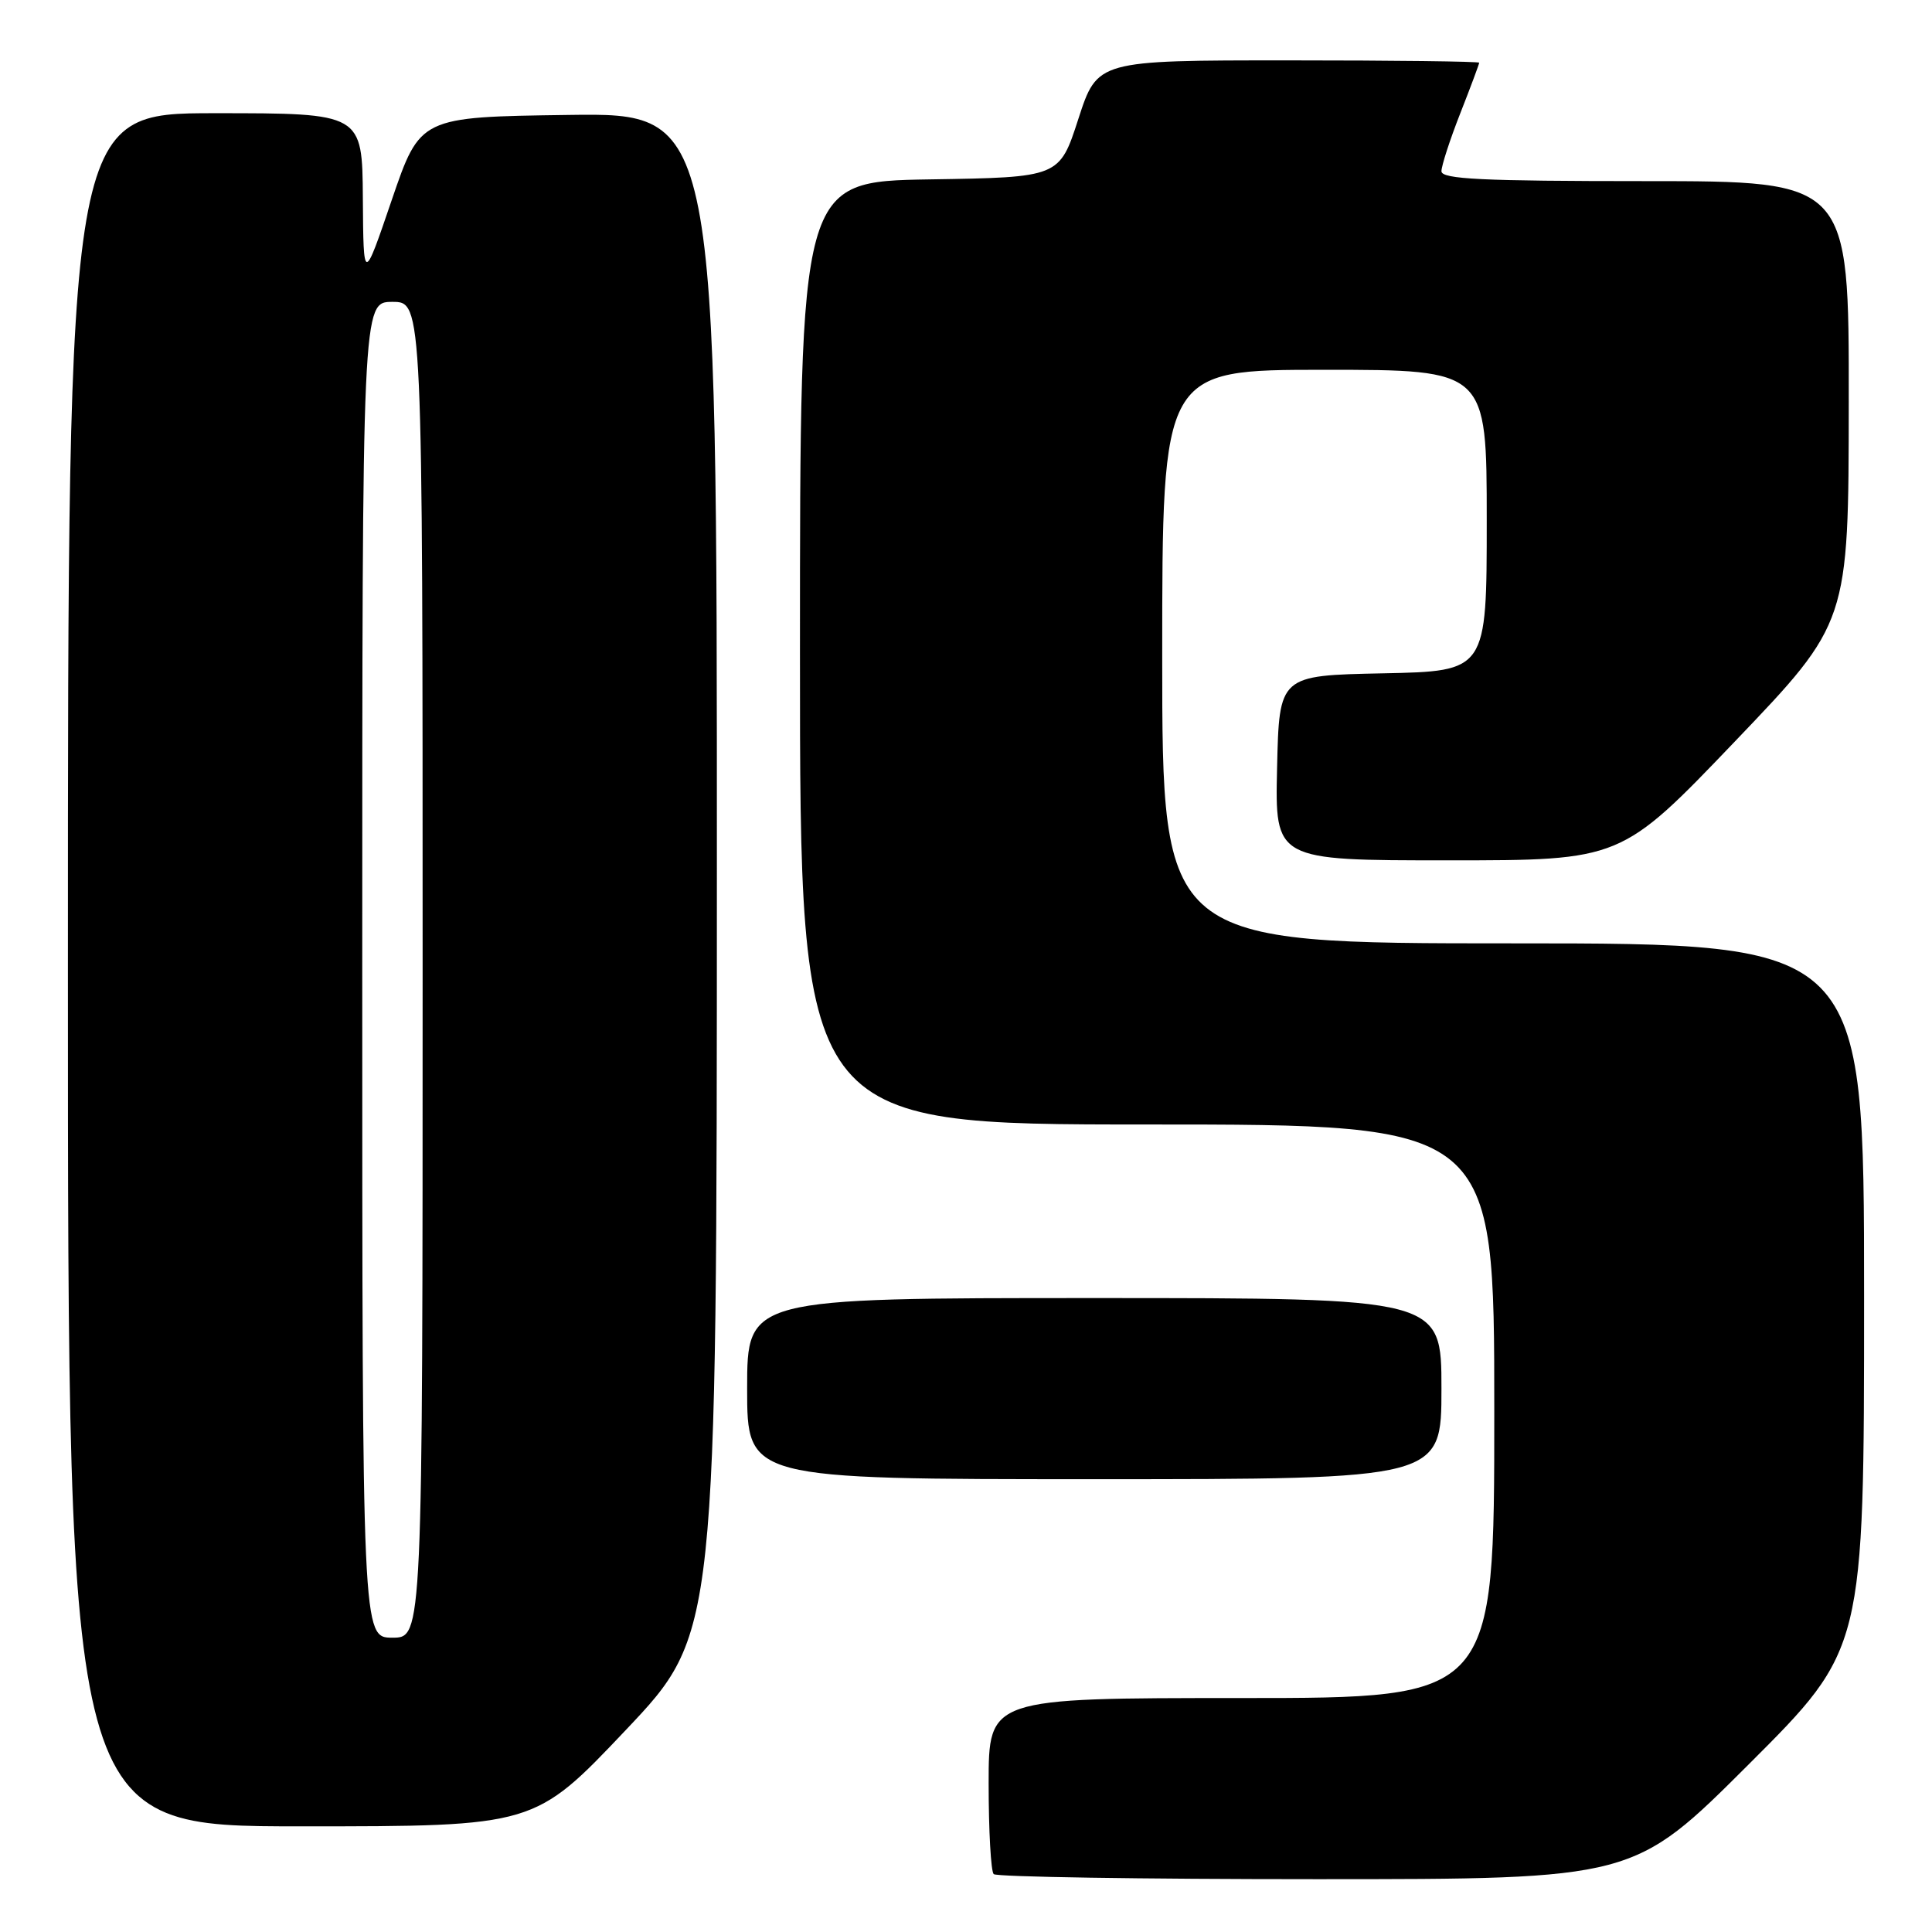 <?xml version="1.0" encoding="UTF-8" standalone="no"?>
<!DOCTYPE svg PUBLIC "-//W3C//DTD SVG 1.1//EN" "http://www.w3.org/Graphics/SVG/1.1/DTD/svg11.dtd" >
<svg xmlns="http://www.w3.org/2000/svg" xmlns:xlink="http://www.w3.org/1999/xlink" version="1.1" viewBox="0 0 256 256">
 <g >
 <path fill="currentColor"
d=" M 231.74 233.76 C 247.00 218.52 247.00 218.52 247.00 171.76 C 247.00 125.00 247.00 125.00 200.50 125.00 C 154.00 125.00 154.00 125.00 154.00 87.00 C 154.00 49.00 154.00 49.00 175.50 49.00 C 197.00 49.00 197.00 49.00 197.00 68.97 C 197.00 88.94 197.00 88.94 183.25 89.22 C 169.50 89.50 169.50 89.50 169.22 101.75 C 168.94 114.00 168.94 114.00 191.87 114.00 C 214.81 114.00 214.81 114.00 229.88 98.25 C 244.95 82.50 244.95 82.50 244.97 53.25 C 245.00 24.00 245.00 24.00 218.00 24.00 C 196.40 24.00 191.00 23.74 191.00 22.69 C 191.00 21.97 192.12 18.51 193.50 15.00 C 194.88 11.49 196.00 8.48 196.00 8.31 C 196.00 8.14 184.62 8.00 170.70 8.00 C 145.41 8.00 145.41 8.00 142.89 15.75 C 140.38 23.50 140.38 23.50 123.19 23.77 C 106.00 24.05 106.00 24.05 106.00 86.52 C 106.00 149.00 106.00 149.00 152.00 149.00 C 198.00 149.00 198.00 149.00 198.00 187.00 C 198.00 225.00 198.00 225.00 164.50 225.00 C 131.00 225.00 131.00 225.00 131.00 236.33 C 131.00 242.57 131.30 247.97 131.67 248.33 C 132.03 248.70 151.27 249.00 174.40 249.00 C 216.48 249.00 216.48 249.00 231.74 233.76 Z  M 82.91 229.25 C 94.98 216.50 94.98 216.50 94.99 115.73 C 95.00 14.96 95.00 14.96 75.33 15.23 C 55.67 15.50 55.67 15.50 51.91 26.50 C 48.16 37.50 48.16 37.50 48.08 26.25 C 48.00 15.00 48.00 15.00 28.50 15.00 C 9.00 15.00 9.00 15.00 9.00 128.50 C 9.00 242.00 9.00 242.00 39.92 242.00 C 70.83 242.00 70.83 242.00 82.91 229.25 Z  M 191.00 184.00 C 191.00 172.00 191.00 172.00 145.00 172.00 C 99.00 172.00 99.00 172.00 99.00 184.00 C 99.00 196.00 99.00 196.00 145.00 196.00 C 191.00 196.00 191.00 196.00 191.00 184.00 Z  M 48.00 128.50 C 48.00 40.00 48.00 40.00 52.00 40.00 C 56.00 40.00 56.00 40.00 56.00 128.50 C 56.00 217.00 56.00 217.00 52.00 217.00 C 48.00 217.00 48.00 217.00 48.00 128.50 Z "/>
</g>
</svg>